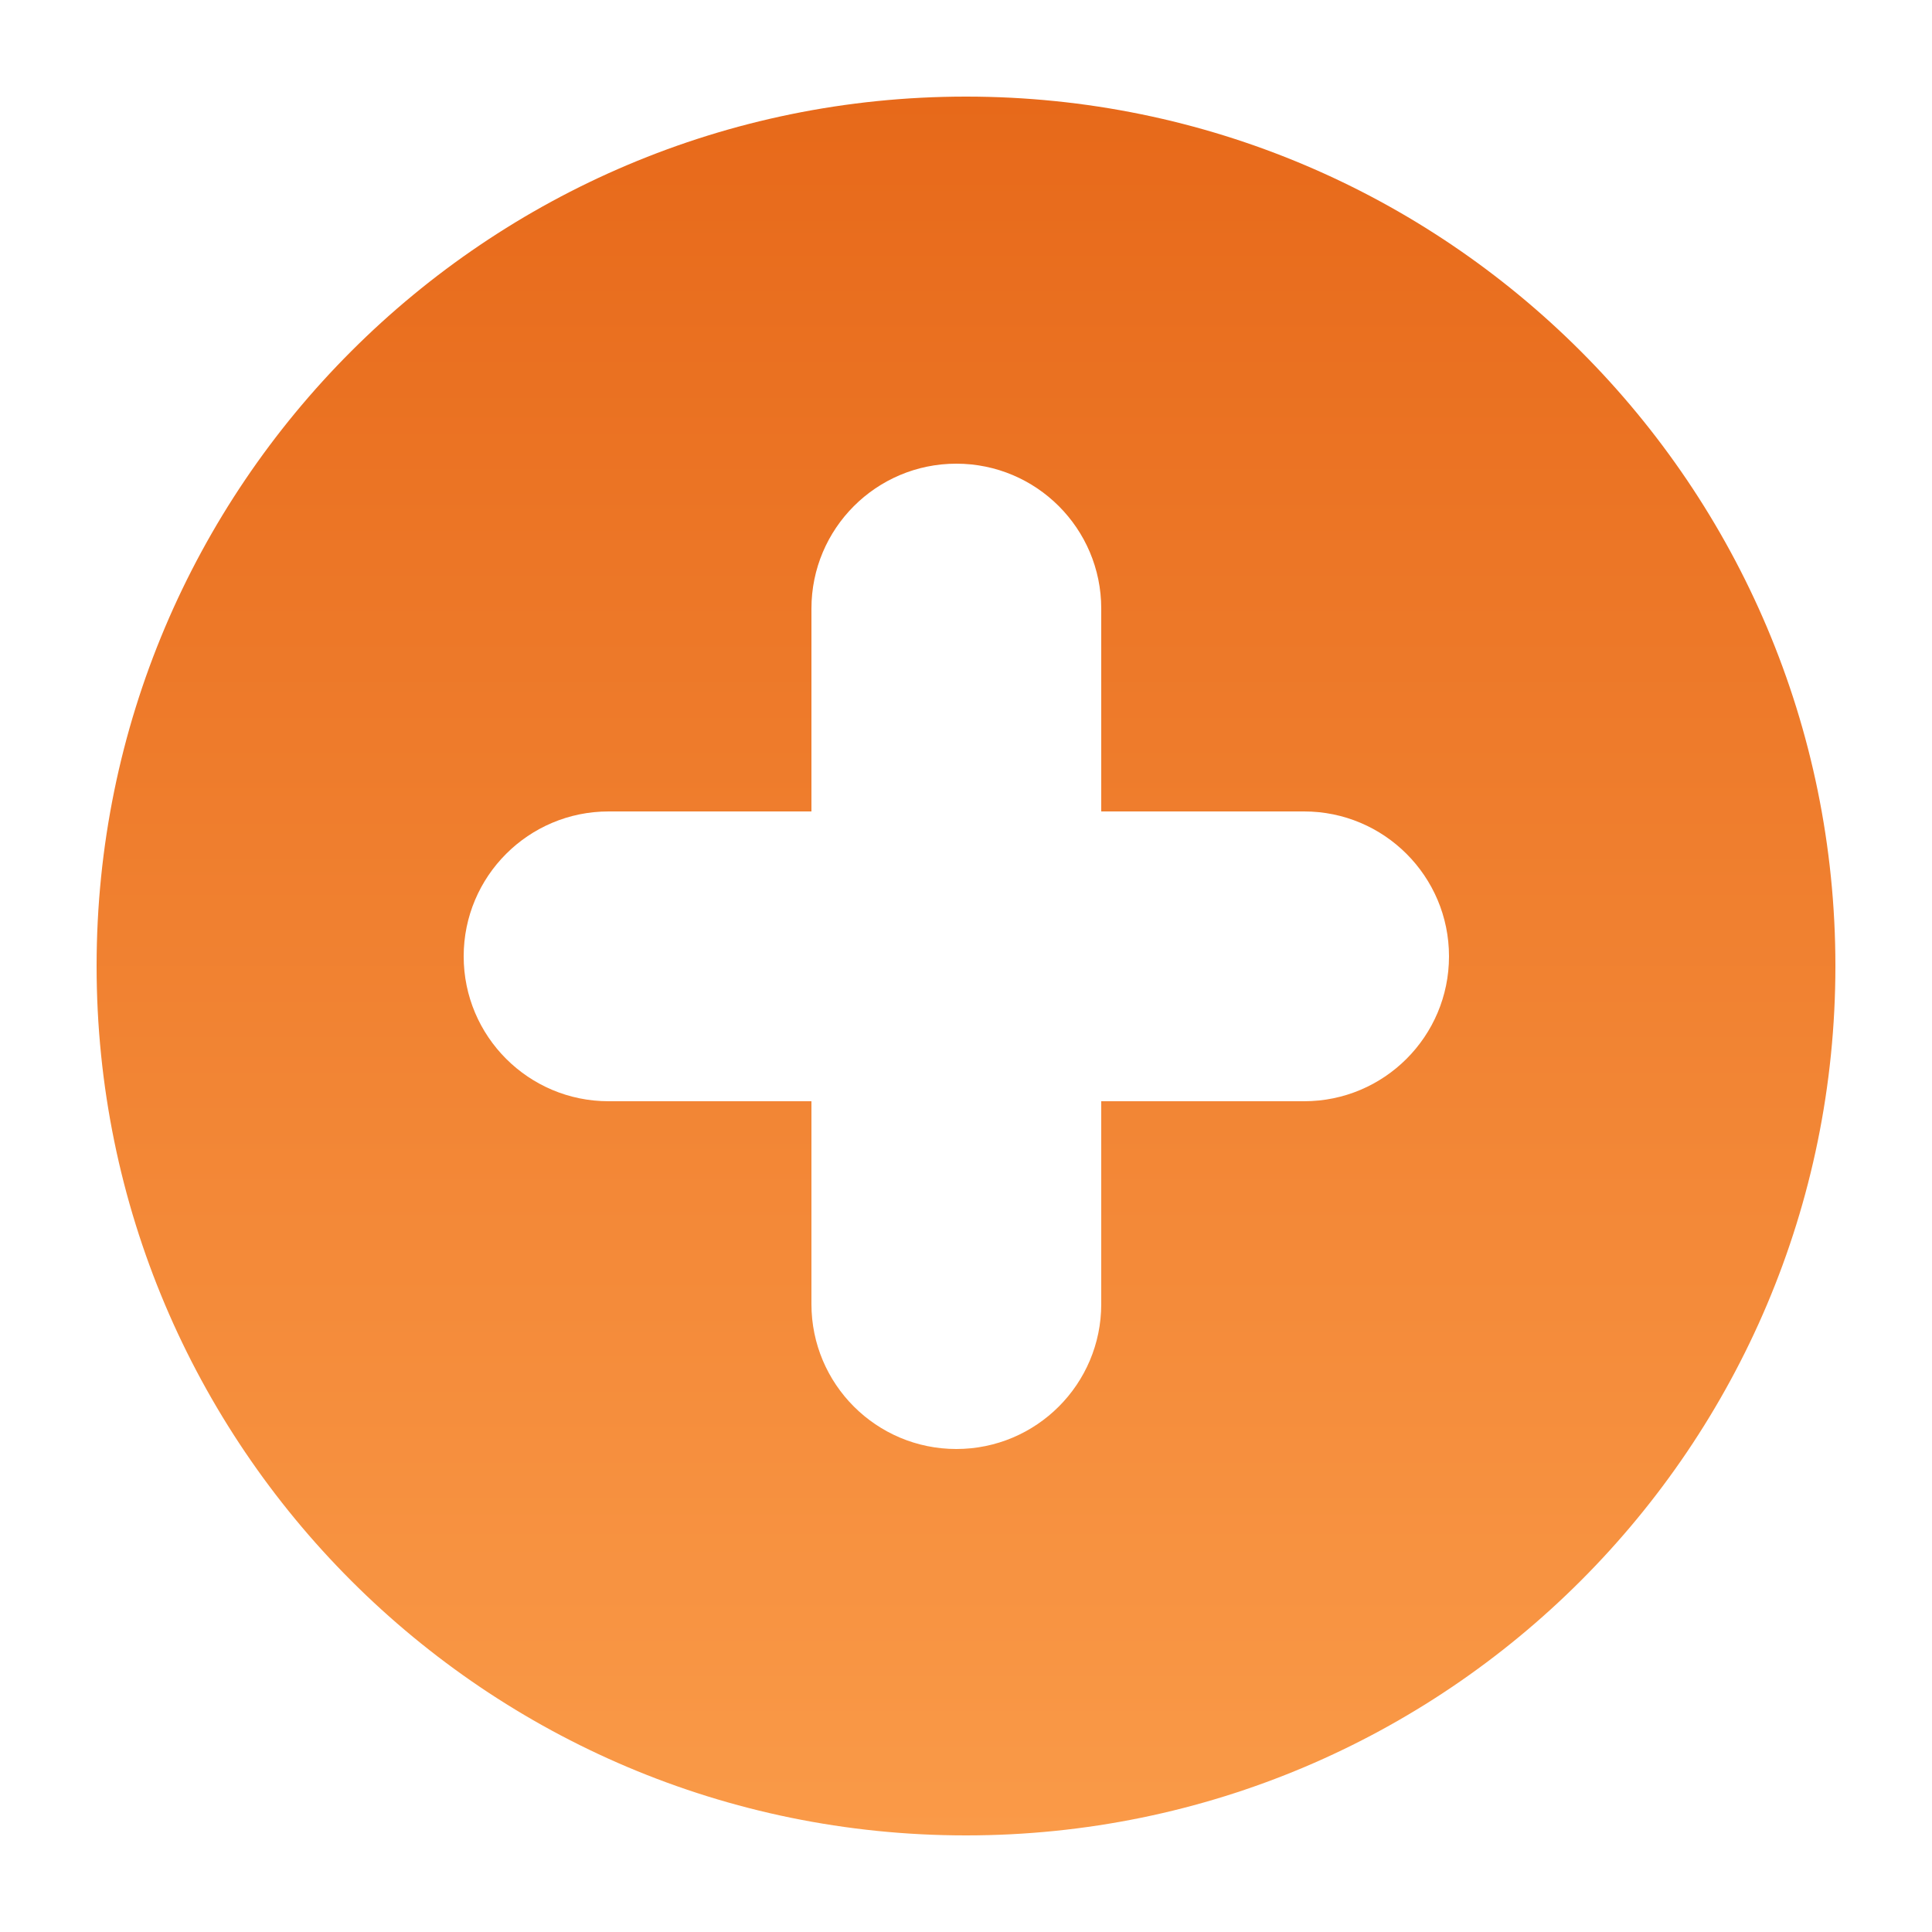 <svg width="100" height="100" viewBox="0 0 100 100" fill="none" xmlns="http://www.w3.org/2000/svg">
<path fill-rule="evenodd" clip-rule="evenodd" d="M95 50C95 74.853 74.853 95 50 95C25.147 95 5 74.853 5 50C5 25.147 25.147 5 50 5C74.853 5 95 25.147 95 50ZM24 49.5C24 45.358 27.358 42 31.5 42H42V31.5C42 27.358 45.358 24 49.5 24C53.642 24 57 27.358 57 31.5V42H67.5C71.642 42 75 45.358 75 49.5C75 53.642 71.642 57 67.5 57H57V67.5C57 71.642 53.642 75 49.5 75C45.358 75 42 71.642 42 67.5V57H31.5C27.358 57 24 53.642 24 49.5Z" fill="url(#paint0_linear_884_40)"/>
<defs>
<linearGradient id="paint0_linear_884_40" x1="50" y1="5" x2="50" y2="95" gradientUnits="userSpaceOnUse">
<stop stop-color="#E7691A"/>
<stop offset="1" stop-color="#FA9A48"/>
</linearGradient>
</defs>
</svg>
